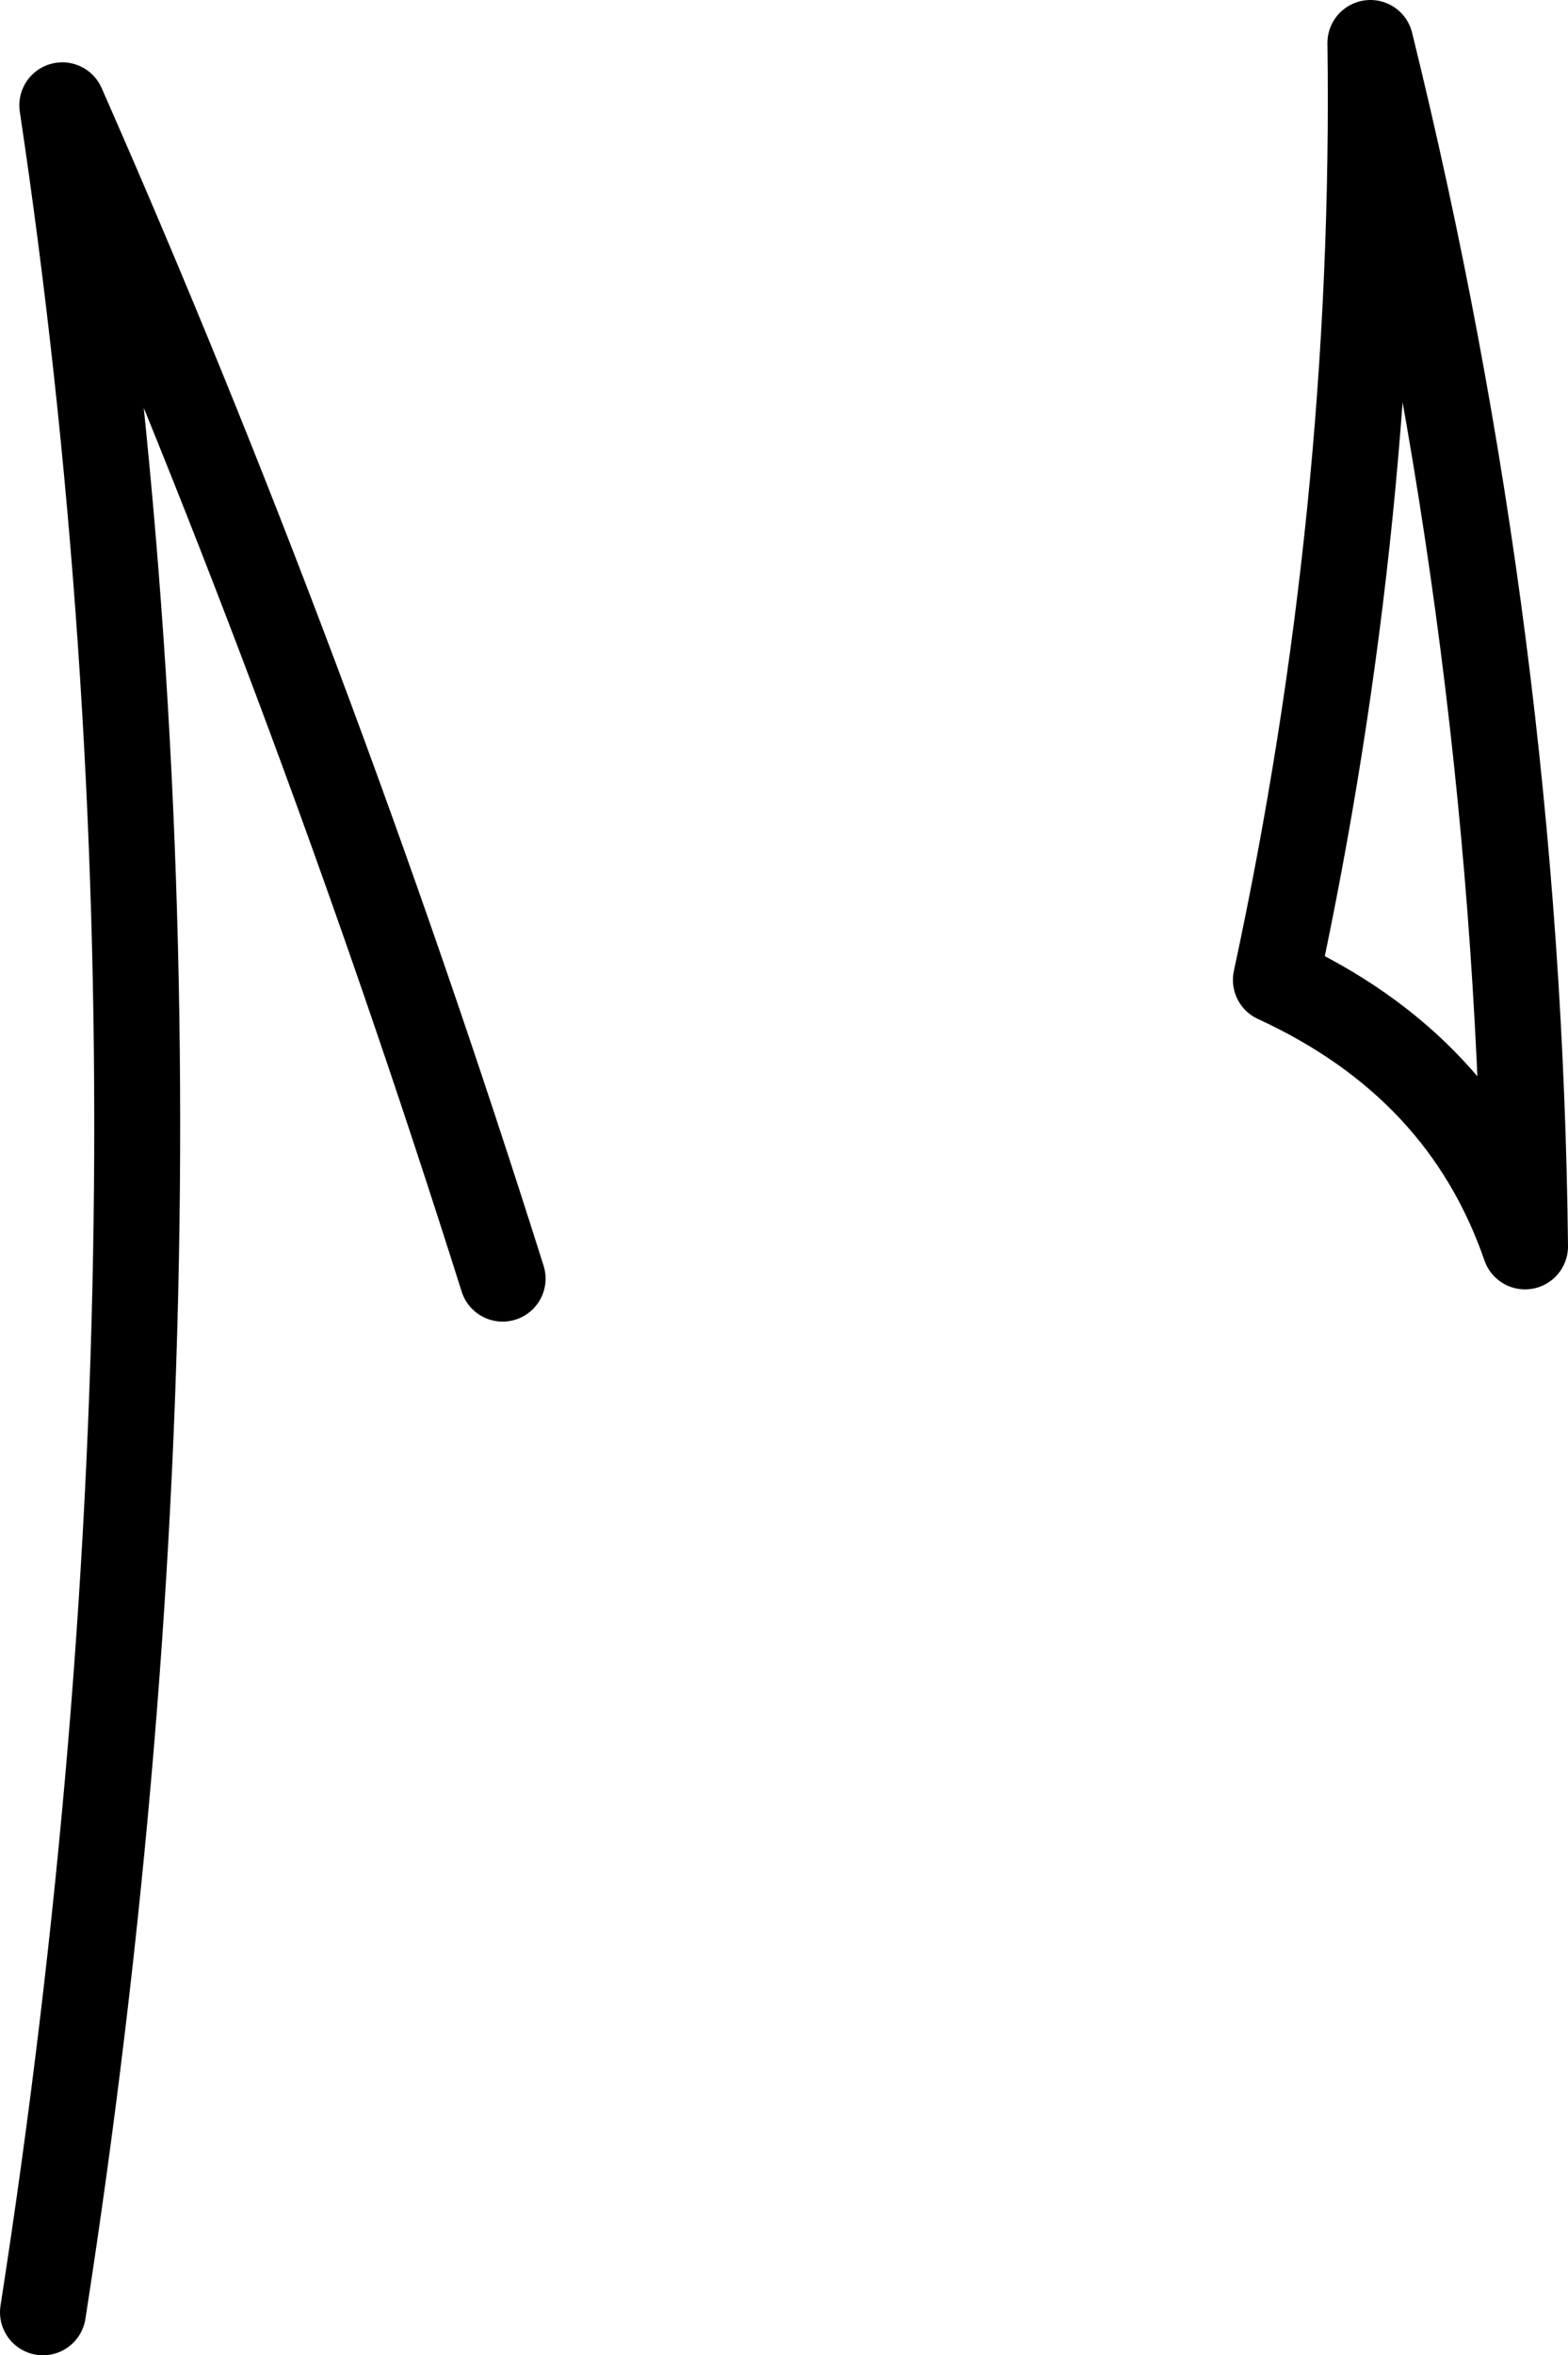 <?xml version="1.0" encoding="UTF-8" standalone="no"?>
<svg xmlns:xlink="http://www.w3.org/1999/xlink" height="54.8px" width="36.5px" xmlns="http://www.w3.org/2000/svg">
  <g transform="matrix(1.0, 0.0, 0.0, 1.0, -188.0, -60.75)">
    <path d="M189.0 114.55 Q193.15 87.9 189.45 63.2 195.2 76.25 199.7 90.5 M217.7 83.55 Q222.05 85.55 223.5 89.75 223.35 75.75 219.9 61.75 220.05 72.65 217.7 83.55 Z" fill="none" stroke="#000000" stroke-linecap="round" stroke-linejoin="round" stroke-width="2.0"/>
  </g>
</svg>
